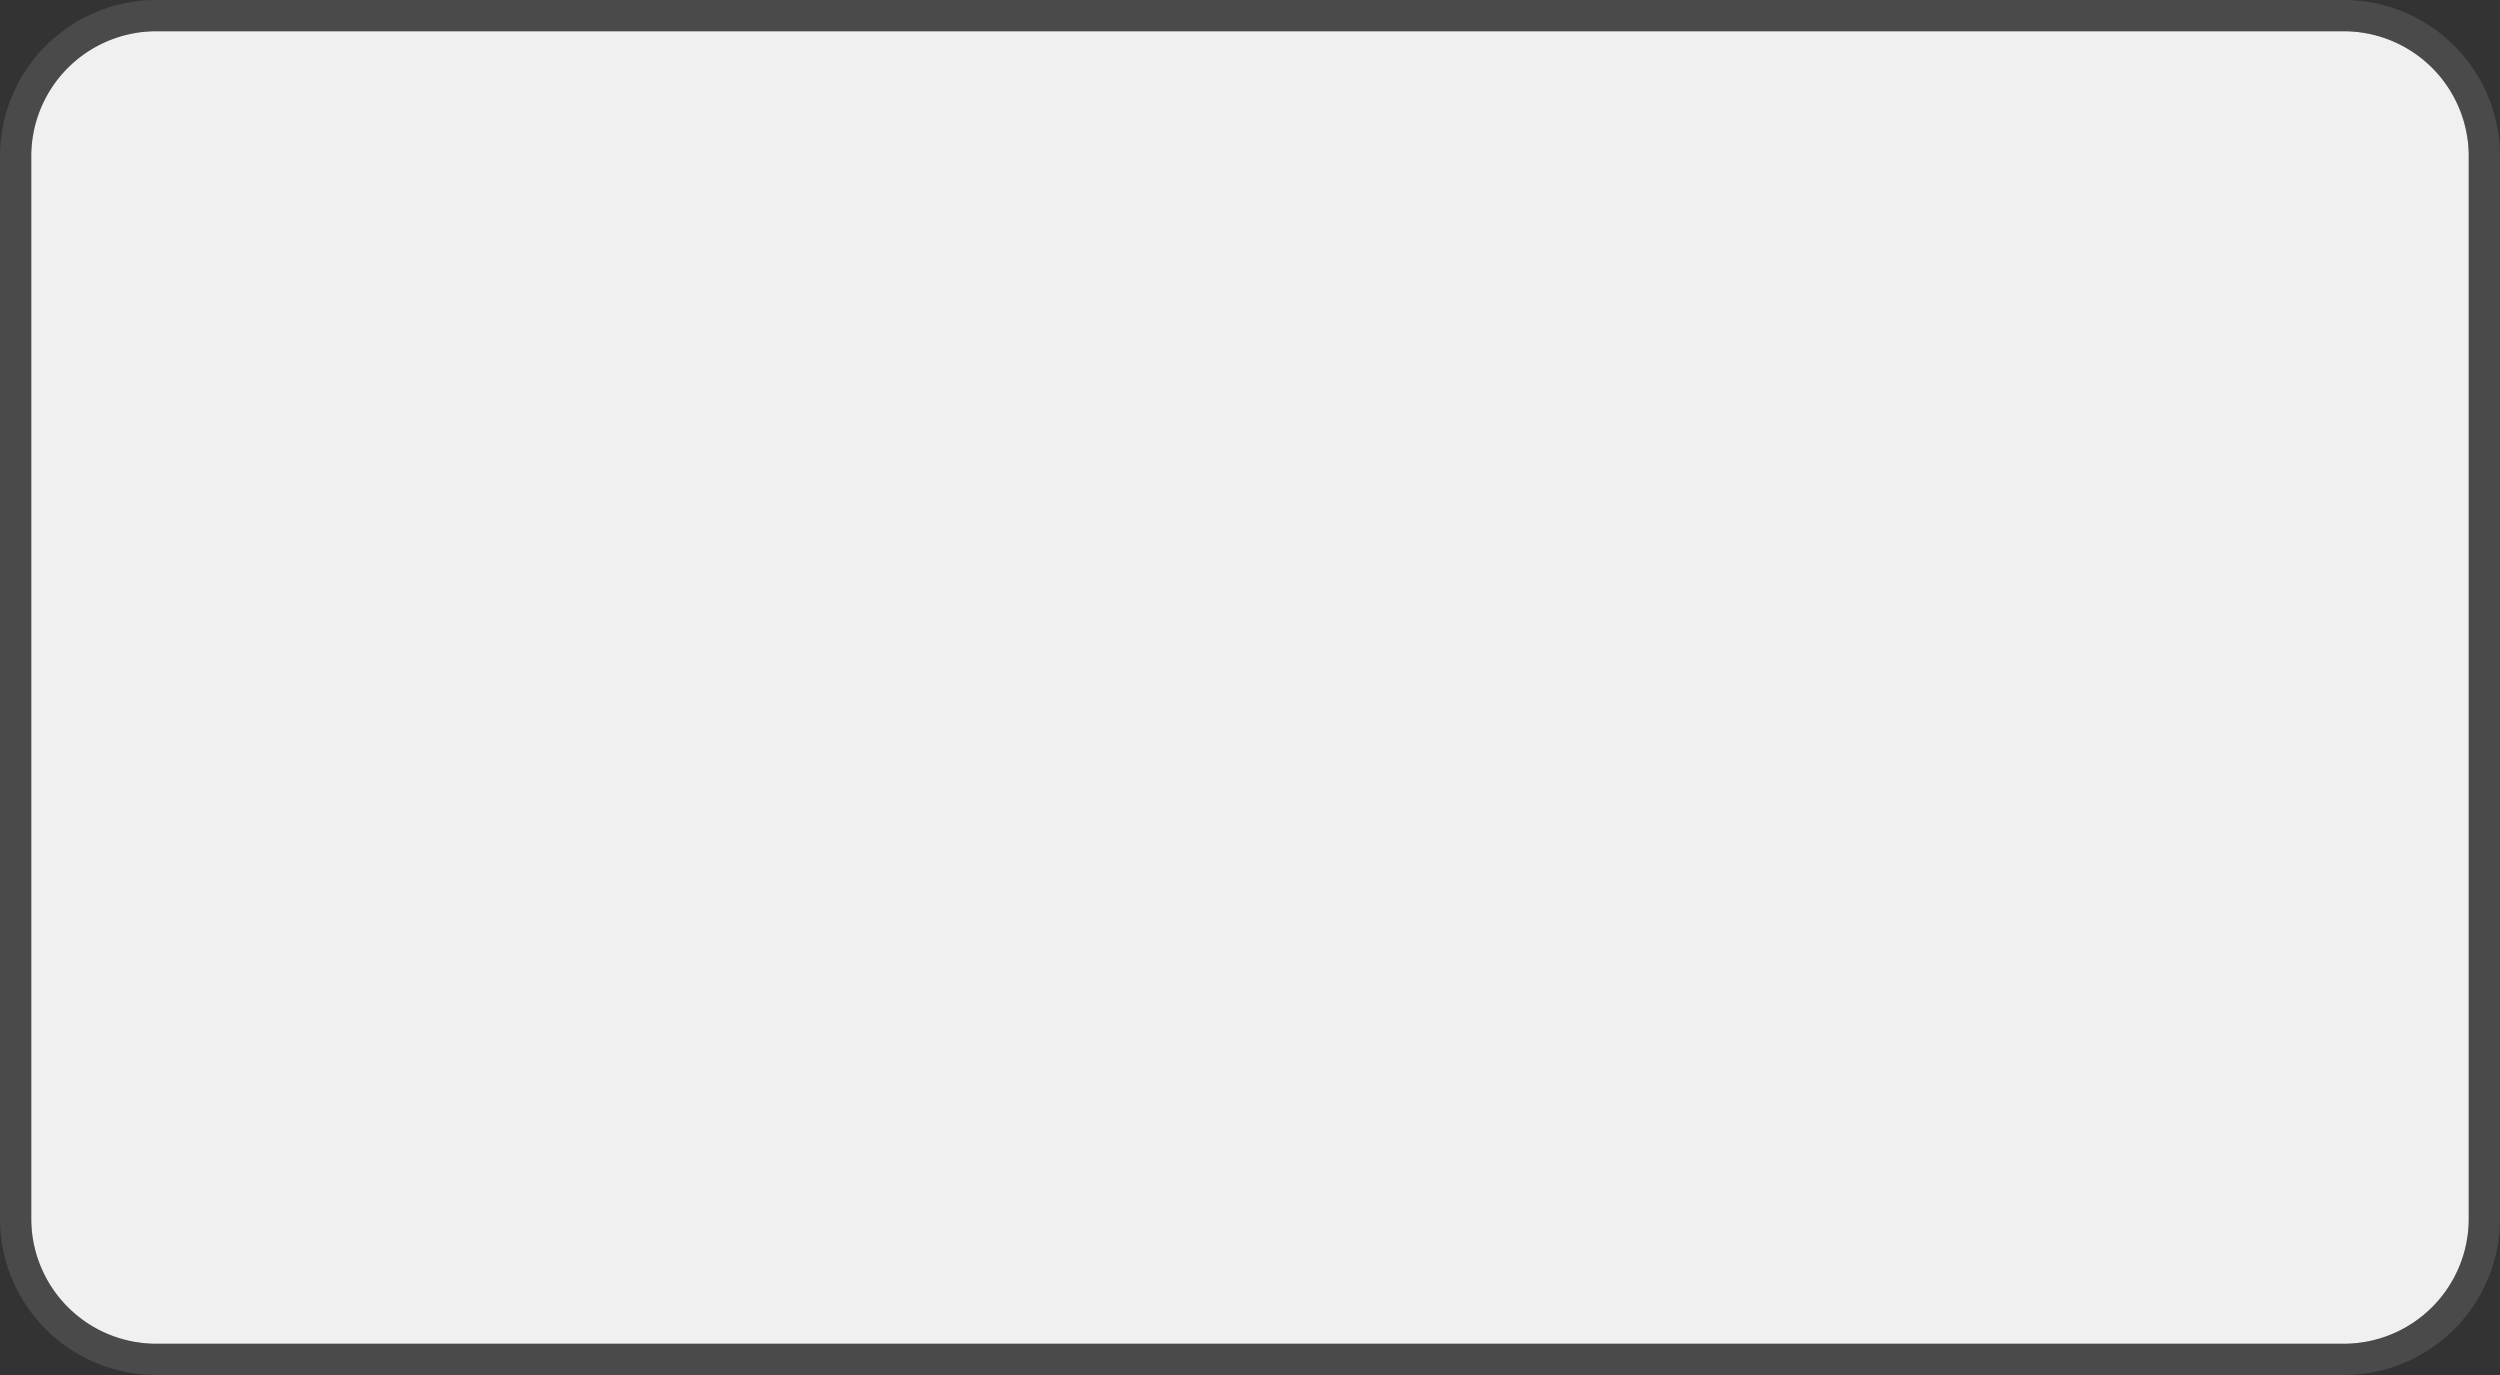 ﻿<?xml version="1.0" encoding="utf-8"?>
<svg version="1.1" xmlns:xlink="http://www.w3.org/1999/xlink" width="80px" height="44px" viewBox="691 376  80 44" xmlns="http://www.w3.org/2000/svg">
  <rect x="691" y="376" width="80" height="44" fill="#333333" stroke="none"/>
  <path d="M 692 381  A 4 4 0 0 1 696 377 L 766 377  A 4 4 0 0 1 770 381 L 770 415  A 4 4 0 0 1 766 419 L 696 419  A 4 4 0 0 1 692 415 L 692 381  Z " fill-rule="nonzero" fill="#f0f0f0" stroke="none" />
  <path d="M 691.5 381  A 4.5 4.5 0 0 1 696 376.5 L 766 376.5  A 4.5 4.5 0 0 1 770.5 381 L 770.5 415  A 4.5 4.5 0 0 1 766 419.5 L 696 419.5  A 4.5 4.5 0 0 1 691.5 415 L 691.5 381  Z " stroke-width="1" stroke="#797979" fill="none" stroke-opacity="0.337" />
</svg>